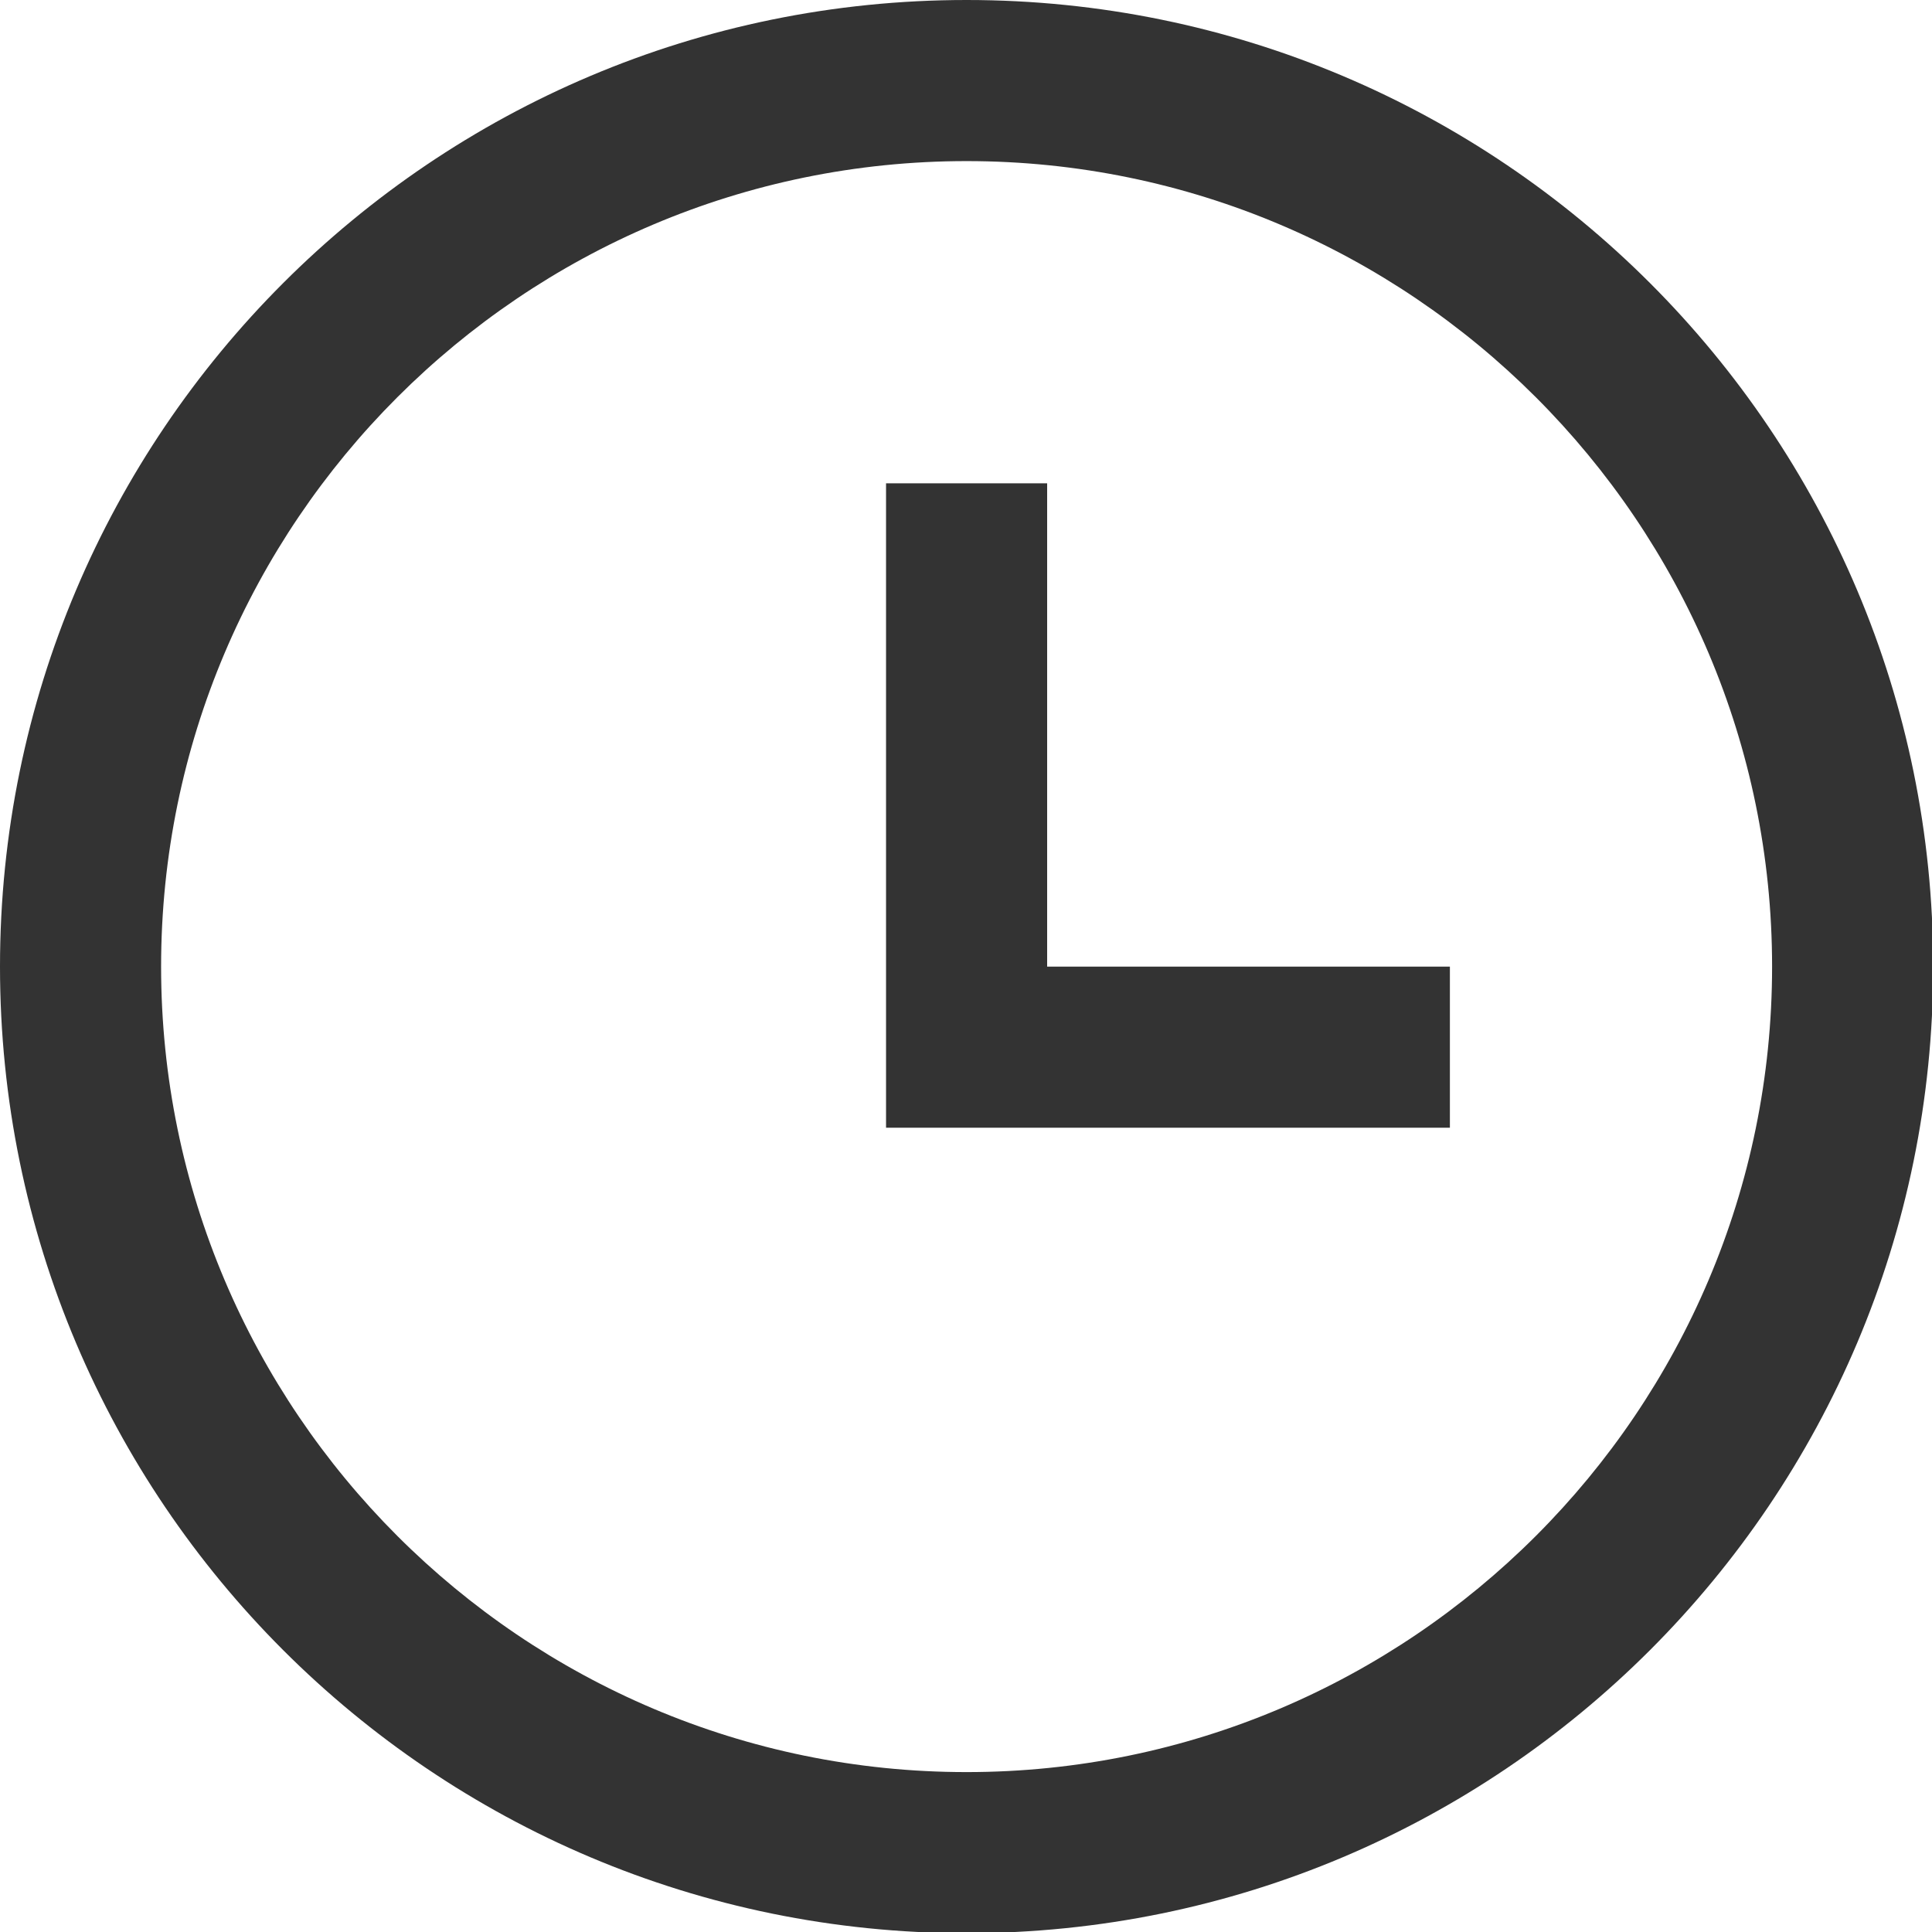 <?xml version="1.0" encoding="utf-8"?>
<svg id="master-artboard" viewBox="0 0 13 13" version="1.1" xmlns="http://www.w3.org/2000/svg" x="0px" y="0px" style="enable-background:new 0 0 1400 980;" width="13px" height="13px"><rect id="ee-background" x="0" y="0" width="13" height="13" style="fill: white; fill-opacity: 0; pointer-events: none;"/>


<g transform="matrix(0.542, 0, 0, 0.542, 0, 0)"><path d="M12 2c5.514 0 10 4.486 10 10s-4.486 10-10 10-10-4.486-10-10 4.486-10 10-10zm0-2c-6.627 0-12 5.373-12 12s5.373 12 12 12 12-5.373 12-12-5.373-12-12-12zm1 12v-6h-2v8h7v-2h-5z" style="fill: rgb(51, 51, 51);"/></g></svg>